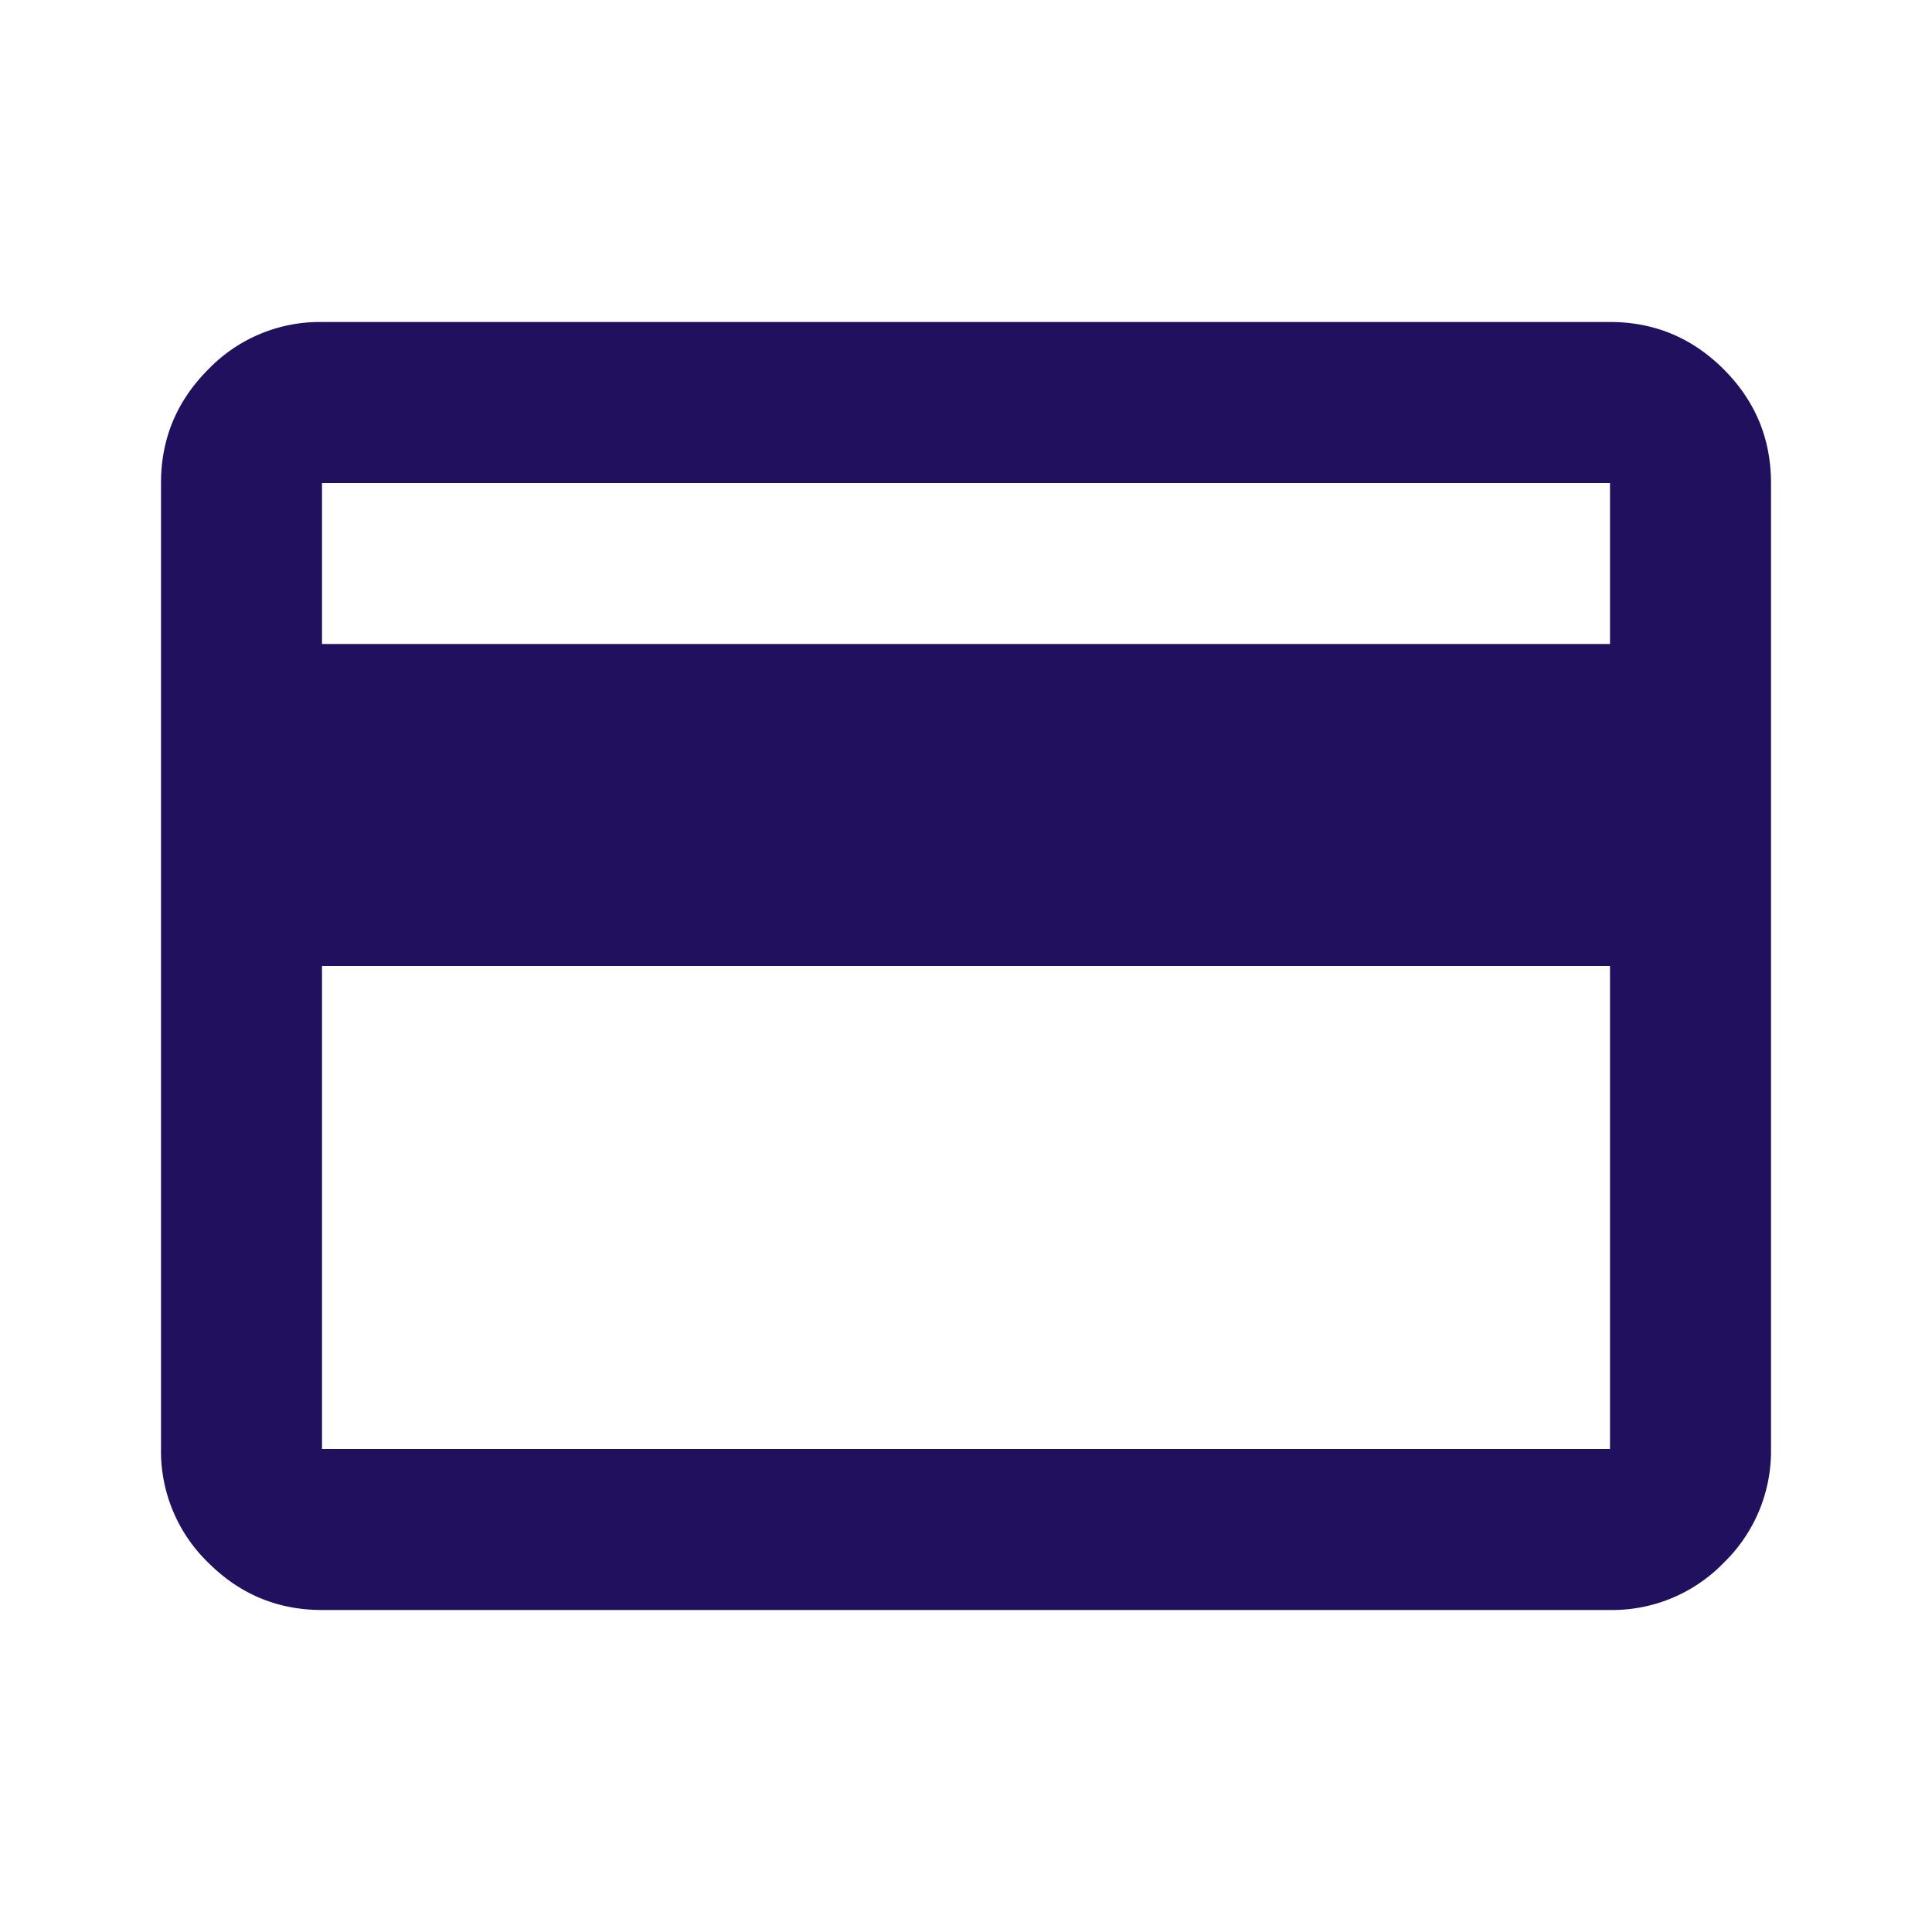 <svg width="24" height="24" viewBox="0 0 24 24" fill="none" xmlns="http://www.w3.org/2000/svg"><path d="M22 6v12a1.93 1.93 0 0 1-.587 1.413A1.928 1.928 0 0 1 20 20H4c-.55 0-1.02-.196-1.412-.587A1.927 1.927 0 0 1 2 18V6c0-.55.196-1.02.588-1.412A1.923 1.923 0 0 1 4 4h16c.55 0 1.021.196 1.413.588.391.391.587.862.587 1.412ZM4 8h16V6H4v2Zm0 4v6h16v-6H4Zm0 6V6v12Z" fill="#21105D"/></svg>